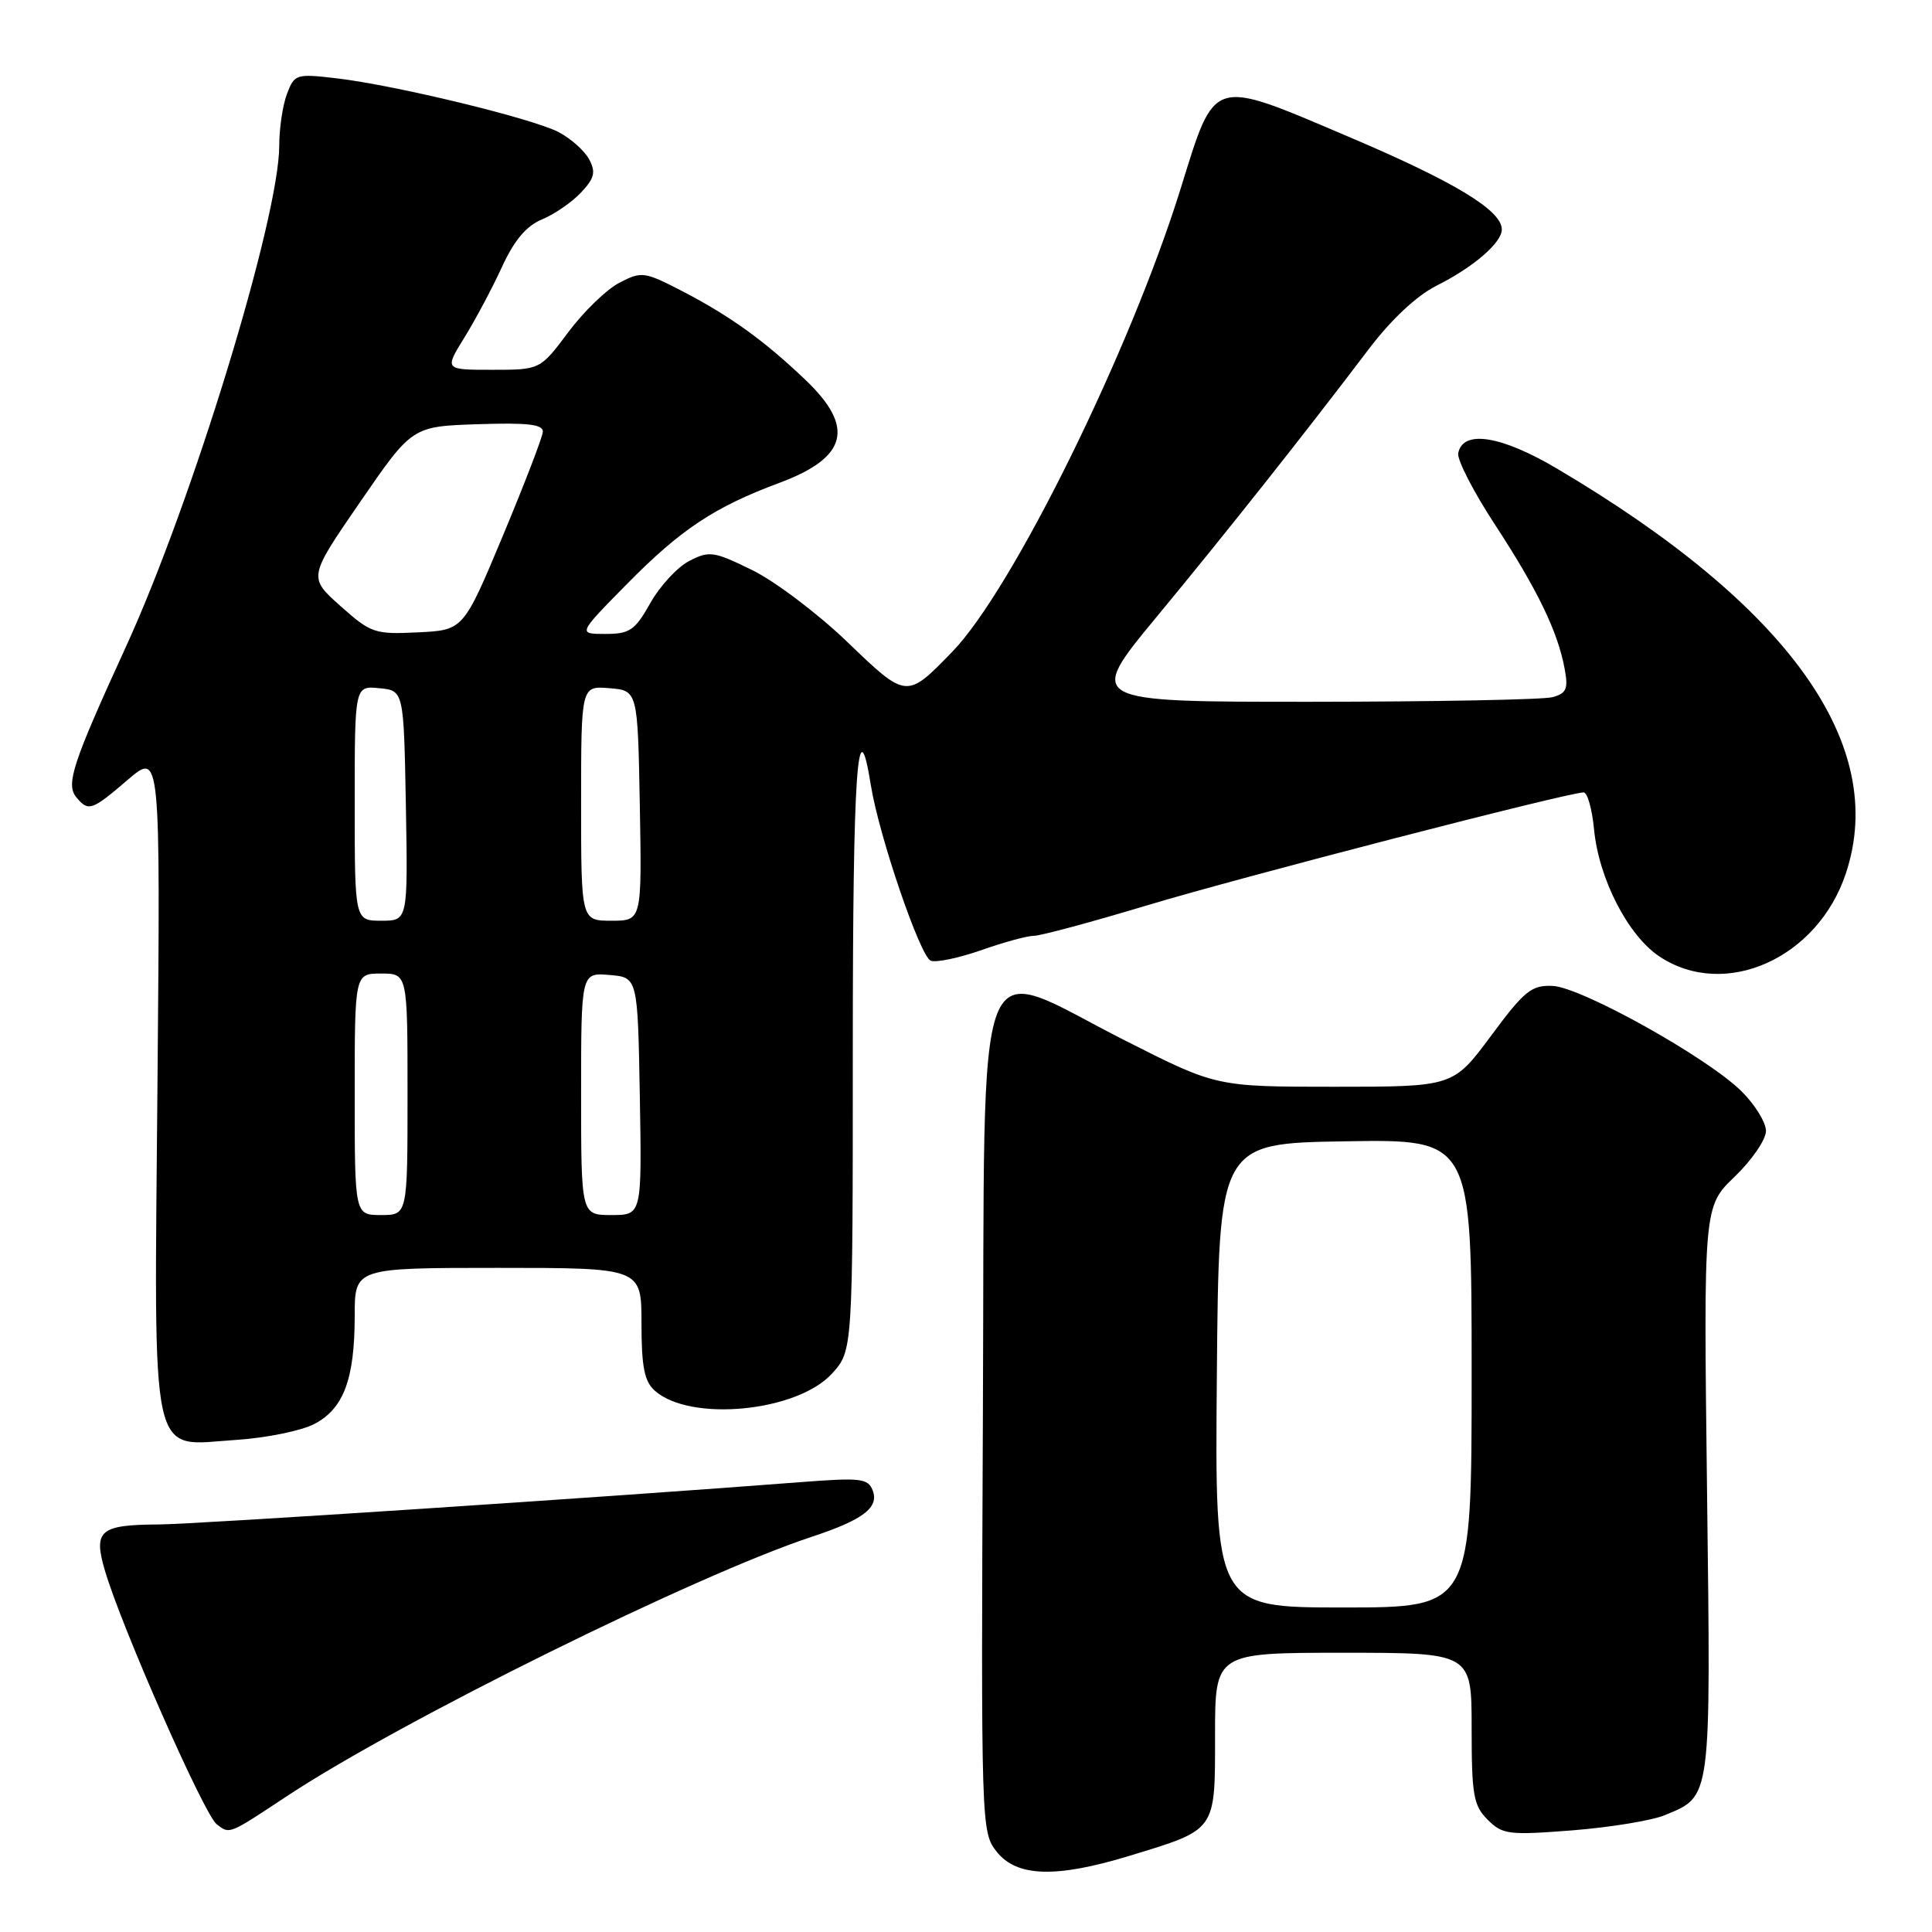 <?xml version="1.0" encoding="UTF-8" standalone="no"?>
<!DOCTYPE svg PUBLIC "-//W3C//DTD SVG 1.1//EN" "http://www.w3.org/Graphics/SVG/1.1/DTD/svg11.dtd" >
<svg xmlns="http://www.w3.org/2000/svg" xmlns:xlink="http://www.w3.org/1999/xlink" version="1.1" viewBox="0 0 256 256">
 <g >
 <path fill="currentColor"
d=" M 149.64 245.91 C 161.24 242.38 161.00 242.72 161.00 229.98 C 161.00 219.00 161.00 219.00 178.00 219.00 C 195.00 219.00 195.00 219.00 195.00 229.00 C 195.00 237.85 195.24 239.24 197.12 241.12 C 199.09 243.09 199.89 243.19 208.37 242.53 C 213.39 242.13 218.90 241.23 220.62 240.51 C 226.81 237.93 226.70 238.80 226.19 197.46 C 225.73 159.87 225.73 159.87 229.87 155.90 C 232.14 153.71 234.00 151.00 234.00 149.86 C 234.00 148.73 232.54 146.36 230.75 144.59 C 226.20 140.10 209.54 130.81 205.73 130.64 C 202.93 130.52 202.00 131.27 197.57 137.25 C 192.56 144.00 192.56 144.00 176.86 144.00 C 161.17 144.00 161.17 144.00 149.13 137.90 C 128.62 127.52 130.54 122.52 130.24 187.10 C 129.99 242.11 130.01 242.74 132.06 245.35 C 134.70 248.71 139.91 248.88 149.64 245.91 Z  M 38.00 238.01 C 53.05 228.06 92.33 208.65 107.60 203.62 C 114.36 201.39 116.50 199.76 115.64 197.50 C 115.02 195.89 114.05 195.78 106.23 196.38 C 80.72 198.36 25.77 201.98 21.00 202.00 C 13.19 202.04 12.33 202.80 13.92 208.17 C 16.15 215.71 27.06 240.45 28.71 241.72 C 30.46 243.06 30.23 243.15 38.00 238.01 Z  M 41.64 188.69 C 45.53 186.67 47.00 182.74 47.00 174.35 C 47.00 168.00 47.00 168.00 66.00 168.00 C 85.00 168.00 85.00 168.00 85.00 175.35 C 85.00 181.08 85.38 183.04 86.75 184.26 C 91.43 188.46 105.62 187.09 110.25 182.00 C 113.00 178.97 113.00 178.97 113.00 138.93 C 113.00 102.16 113.63 93.01 115.39 104.03 C 116.46 110.74 121.93 126.76 123.33 127.30 C 124.05 127.57 127.06 126.94 130.03 125.90 C 133.00 124.85 136.13 124.00 137.00 124.00 C 137.87 124.00 144.64 122.18 152.04 119.95 C 164.53 116.19 207.79 105.00 209.84 105.00 C 210.34 105.00 210.96 107.20 211.22 109.89 C 211.85 116.46 215.72 123.98 219.90 126.75 C 228.56 132.49 240.85 127.00 244.59 115.72 C 250.24 98.71 237.10 80.29 206.32 62.10 C 198.87 57.69 193.82 56.91 193.22 60.06 C 193.06 60.92 195.26 65.20 198.12 69.56 C 203.74 78.16 206.43 83.72 207.33 88.65 C 207.82 91.29 207.56 91.88 205.70 92.38 C 204.49 92.71 190.10 92.98 173.72 92.99 C 143.95 93.00 143.95 93.00 153.25 81.75 C 162.63 70.40 172.65 57.76 181.39 46.23 C 184.35 42.33 187.72 39.18 190.32 37.87 C 195.22 35.42 199.00 32.16 199.00 30.41 C 199.00 27.87 192.72 24.07 178.60 18.08 C 160.37 10.33 161.07 10.11 156.44 25.00 C 149.74 46.53 134.18 78.09 126.21 86.33 C 120.10 92.63 120.16 92.64 112.26 85.05 C 108.36 81.30 102.69 77.02 99.67 75.54 C 94.57 73.04 93.98 72.96 91.33 74.33 C 89.76 75.14 87.44 77.65 86.18 79.90 C 84.13 83.53 83.45 84.00 80.21 84.00 C 76.56 84.00 76.56 84.00 83.03 77.43 C 90.18 70.16 94.65 67.19 103.25 63.99 C 112.29 60.63 113.32 56.63 106.75 50.36 C 101.25 45.11 96.73 41.86 90.33 38.54 C 85.38 35.99 85.01 35.94 82.08 37.46 C 80.38 38.34 77.33 41.29 75.29 44.03 C 71.57 49.00 71.57 49.00 65.23 49.00 C 58.89 49.00 58.89 49.00 61.52 44.75 C 62.97 42.41 65.21 38.21 66.50 35.40 C 68.14 31.83 69.73 29.94 71.82 29.07 C 73.46 28.40 75.79 26.79 76.99 25.51 C 78.78 23.60 78.97 22.82 78.06 21.10 C 77.44 19.96 75.61 18.33 73.99 17.49 C 70.45 15.67 52.42 11.30 44.62 10.38 C 39.24 9.75 39.02 9.82 38.03 12.43 C 37.46 13.92 37.00 17.01 37.00 19.32 C 36.99 28.88 25.46 66.56 16.69 85.69 C 9.61 101.15 8.69 103.92 10.12 105.65 C 11.72 107.57 12.14 107.43 16.94 103.32 C 21.25 99.63 21.25 99.63 20.87 143.28 C 20.43 194.97 19.68 191.54 31.35 190.79 C 35.28 190.53 39.91 189.59 41.64 188.69 Z  M 161.24 182.25 C 161.50 151.50 161.50 151.50 178.25 151.23 C 195.00 150.95 195.00 150.95 195.00 181.98 C 195.00 213.00 195.00 213.00 177.99 213.00 C 160.97 213.00 160.97 213.00 161.24 182.25 Z  M 47.00 145.00 C 47.00 129.00 47.00 129.00 50.50 129.00 C 54.00 129.00 54.00 129.00 54.00 145.00 C 54.00 161.00 54.00 161.00 50.50 161.00 C 47.00 161.00 47.00 161.00 47.00 145.00 Z  M 77.00 144.94 C 77.00 128.88 77.00 128.88 80.75 129.19 C 84.50 129.50 84.50 129.50 84.78 145.25 C 85.05 161.00 85.05 161.00 81.03 161.00 C 77.00 161.00 77.00 161.00 77.00 144.94 Z  M 47.00 106.44 C 47.00 90.87 47.00 90.87 50.25 91.19 C 53.50 91.50 53.50 91.50 53.78 106.75 C 54.05 122.00 54.05 122.00 50.53 122.00 C 47.00 122.00 47.00 122.00 47.00 106.44 Z  M 77.00 106.44 C 77.00 90.88 77.00 90.88 80.75 91.19 C 84.50 91.50 84.50 91.50 84.78 106.75 C 85.05 122.00 85.05 122.00 81.03 122.00 C 77.00 122.00 77.00 122.00 77.00 106.44 Z  M 45.10 80.29 C 40.85 76.50 40.85 76.50 47.73 66.50 C 54.61 56.50 54.61 56.50 63.31 56.21 C 69.91 55.99 71.98 56.23 71.93 57.21 C 71.89 57.92 69.50 64.12 66.63 71.00 C 61.40 83.50 61.40 83.50 55.38 83.79 C 49.64 84.07 49.15 83.90 45.10 80.29 Z "/>
</g>
</svg>